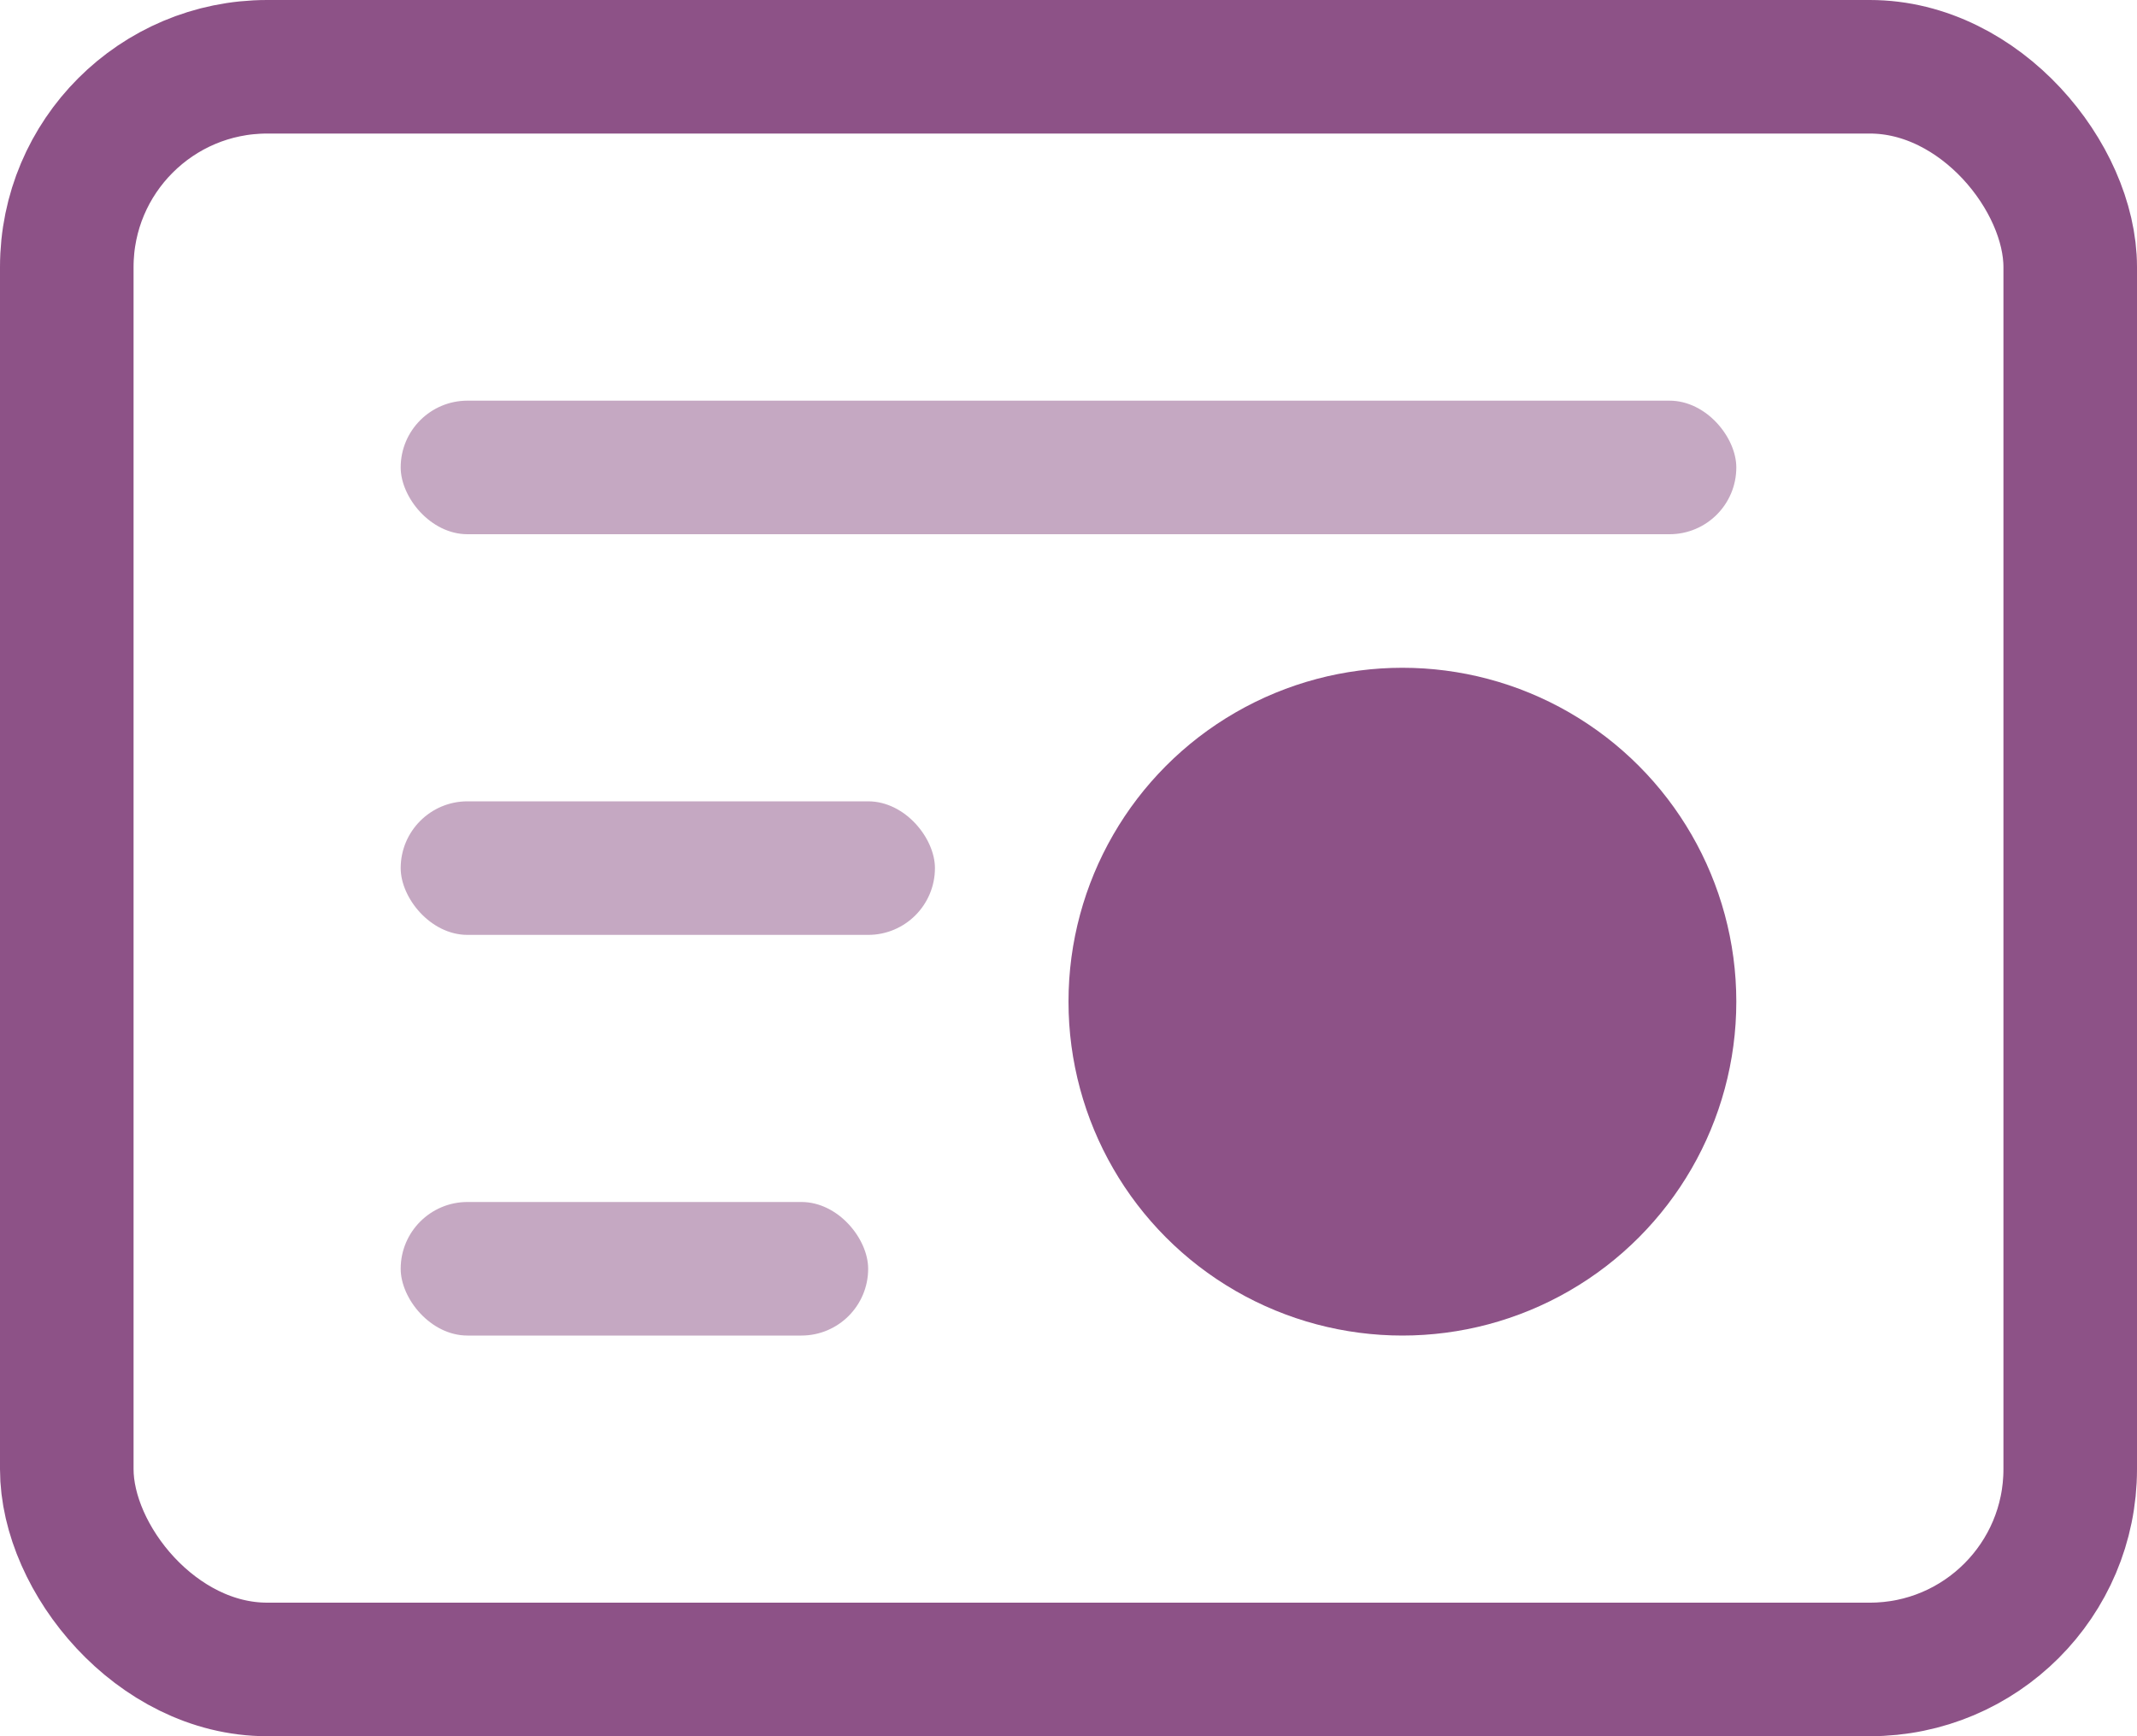 <svg width="32" height="26" viewBox="0 0 32 26" fill="none" xmlns="http://www.w3.org/2000/svg"><rect x="1" y="1" width="30" height="24" rx="3" stroke="#8D5287" stroke-width="2" stroke-linejoin="round"/><circle cx="21" cy="15" r="5" fill="#8D5287"/><rect opacity=".5" x="6" y="6" width="20" height="2" rx="1" fill="#8D5287"/><rect opacity=".5" x="6" y="12" width="8" height="2" rx="1" fill="#8D5287"/><rect opacity=".5" x="6" y="18" width="7" height="2" rx="1" fill="#8D5287"/></svg>